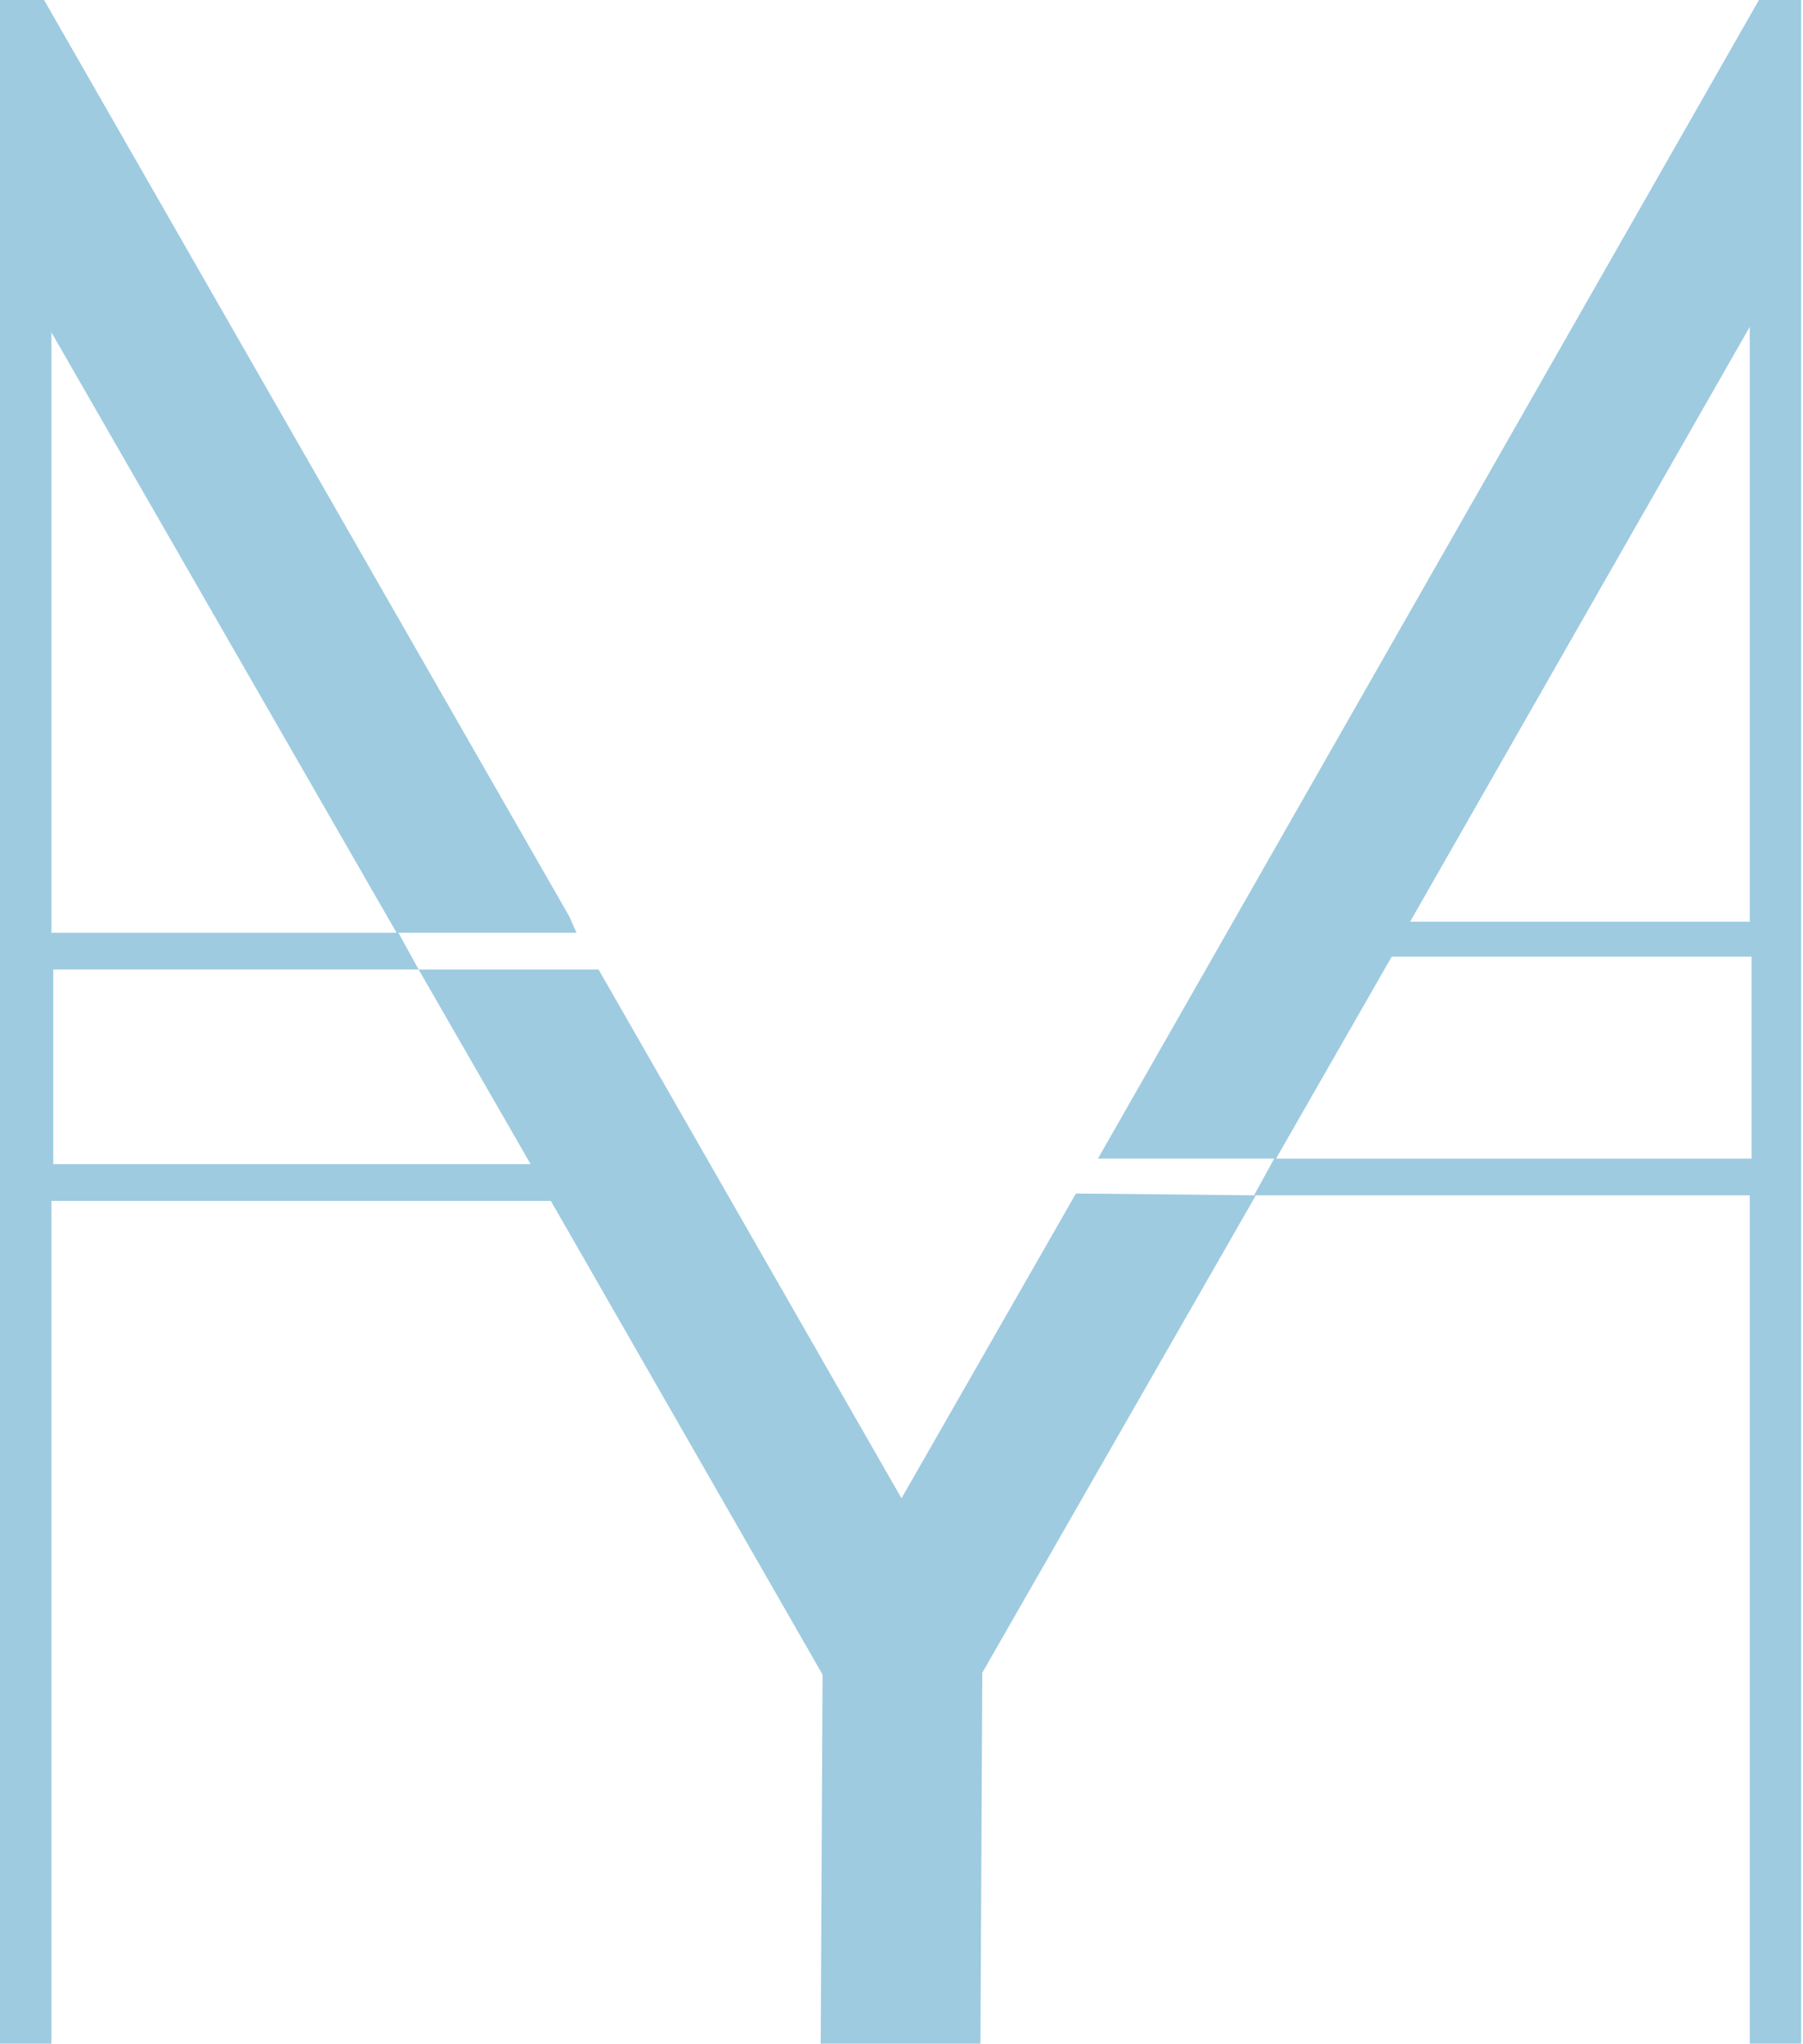 <?xml version="1.0" encoding="utf-8"?>
<!-- Generator: Adobe Illustrator 24.2.3, SVG Export Plug-In . SVG Version: 6.00 Build 0)  -->
<svg version="1.1" id="Layer_1" xmlns="http://www.w3.org/2000/svg" xmlns:xlink="http://www.w3.org/1999/xlink" x="0px" y="0px"
	 viewBox="0 0 98.2 111.3" style="enable-background:new 0 0 98.2 111.3;" xml:space="preserve">
<style type="text/css">
	.st0{fill:#9ECBE0;}
</style>
<path class="st0" d="M95.8,0l-36,63.1l9.7,0l6.3-11h19.6v11H69.4l-1.1,2h27v46.2h2.8V0H95.8z M95.3,50.2H76.8l18.5-32.4L95.3,50.2z"
	/>
<path class="st0" d="M58.6,65l-9.5,16.6L32.6,52.8l-9.8,0l6.1,10.6h-26V52.8h19.9l-1.1-2H2.8V18.1l18.8,32.7h9.8L31,49.9L2.4,0H0
	v111.3h2.8V65.4H30l14.8,25.8l-0.1,20.1l8.7,0l0.1-20.2l14.9-26L58.6,65z"/>
</svg>
